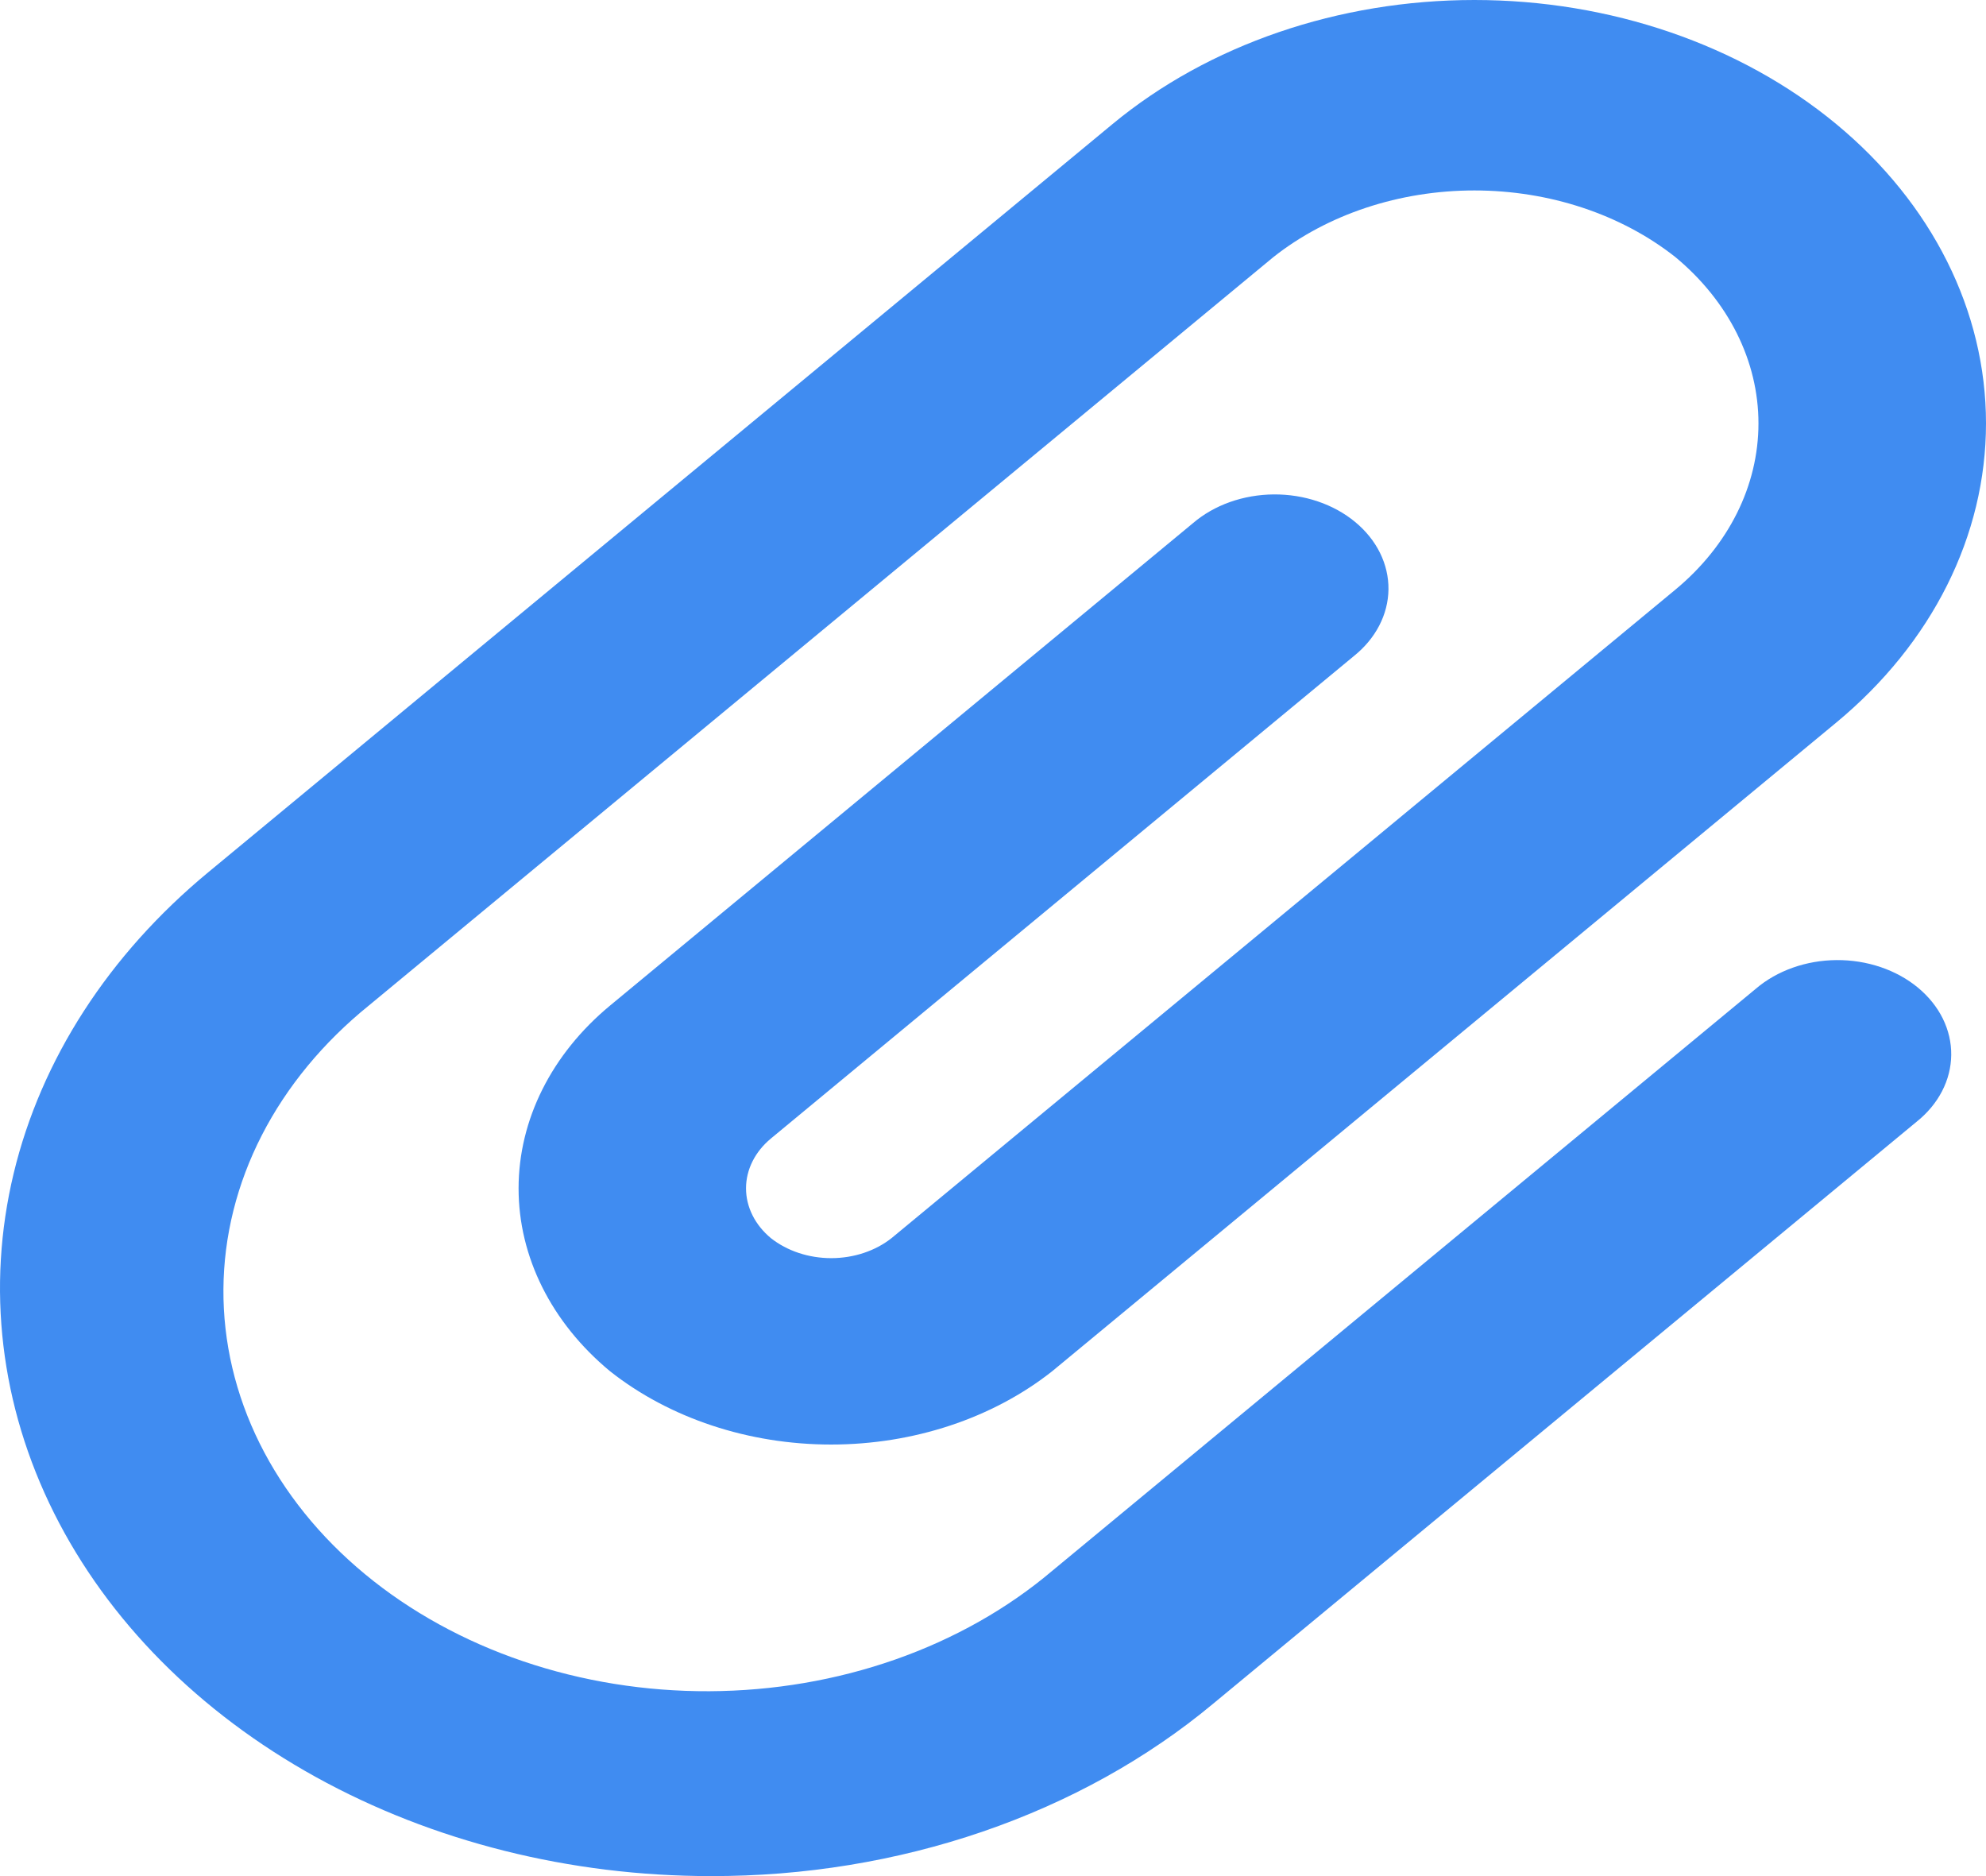 <svg width="126" height="119" viewBox="0 0 126 119" fill="none" xmlns="http://www.w3.org/2000/svg">
<path d="M45.09 119C36.173 119.001 27.455 116.815 20.04 112.717C12.624 108.619 6.845 102.794 3.432 95.979C0.019 89.163 -0.873 81.664 0.867 74.429C2.607 67.193 6.902 60.548 13.208 55.332L70.589 7.865C76.676 2.829 84.932 0 93.541 0C102.15 0 110.406 2.829 116.493 7.865C122.58 12.9 126 19.73 126 26.852C126 33.973 122.58 40.803 116.493 45.839L66.758 86.975C62.98 89.961 57.955 91.627 52.729 91.627C47.503 91.627 42.478 89.961 38.7 86.975C34.984 83.896 32.898 79.723 32.901 75.373C32.904 71.022 34.995 66.851 38.714 63.775L75.688 33.183C76.354 32.613 77.15 32.158 78.03 31.845C78.91 31.533 79.856 31.368 80.814 31.361C81.772 31.354 82.722 31.505 83.608 31.805C84.495 32.105 85.3 32.548 85.977 33.109C86.654 33.669 87.19 34.335 87.553 35.068C87.915 35.802 88.098 36.587 88.09 37.38C88.081 38.172 87.882 38.955 87.504 39.683C87.126 40.411 86.577 41.069 85.888 41.62L48.913 72.213C47.9 73.052 47.331 74.189 47.331 75.375C47.331 76.561 47.9 77.699 48.913 78.538C49.944 79.35 51.313 79.804 52.736 79.804C54.16 79.804 55.529 79.35 56.559 78.538L106.294 37.401C109.669 34.602 111.564 30.809 111.564 26.855C111.564 22.901 109.669 19.108 106.294 16.308C102.858 13.594 98.291 12.08 93.541 12.08C88.791 12.08 84.223 13.594 80.788 16.308L23.408 63.775C20.507 66.12 18.197 68.918 16.612 72.006C15.027 75.094 14.199 78.412 14.175 81.767C14.152 85.122 14.933 88.448 16.474 91.552C18.016 94.655 20.286 97.475 23.154 99.847C26.022 102.219 29.43 104.098 33.182 105.372C36.933 106.647 40.953 107.294 45.009 107.274C49.065 107.255 53.076 106.57 56.809 105.259C60.542 103.948 63.924 102.037 66.758 99.637L111.393 62.719C112.059 62.149 112.855 61.695 113.735 61.382C114.615 61.069 115.561 60.905 116.519 60.898C117.477 60.891 118.426 61.042 119.313 61.342C120.199 61.642 121.005 62.085 121.682 62.645C122.359 63.206 122.895 63.872 123.258 64.605C123.62 65.338 123.803 66.124 123.794 66.916C123.786 67.709 123.587 68.492 123.209 69.22C122.831 69.948 122.282 70.606 121.593 71.156L76.965 108.068C72.79 111.545 67.822 114.301 62.349 116.178C56.876 118.054 51.007 119.014 45.083 119H45.09Z" fill="#408CF1"/>
</svg>
